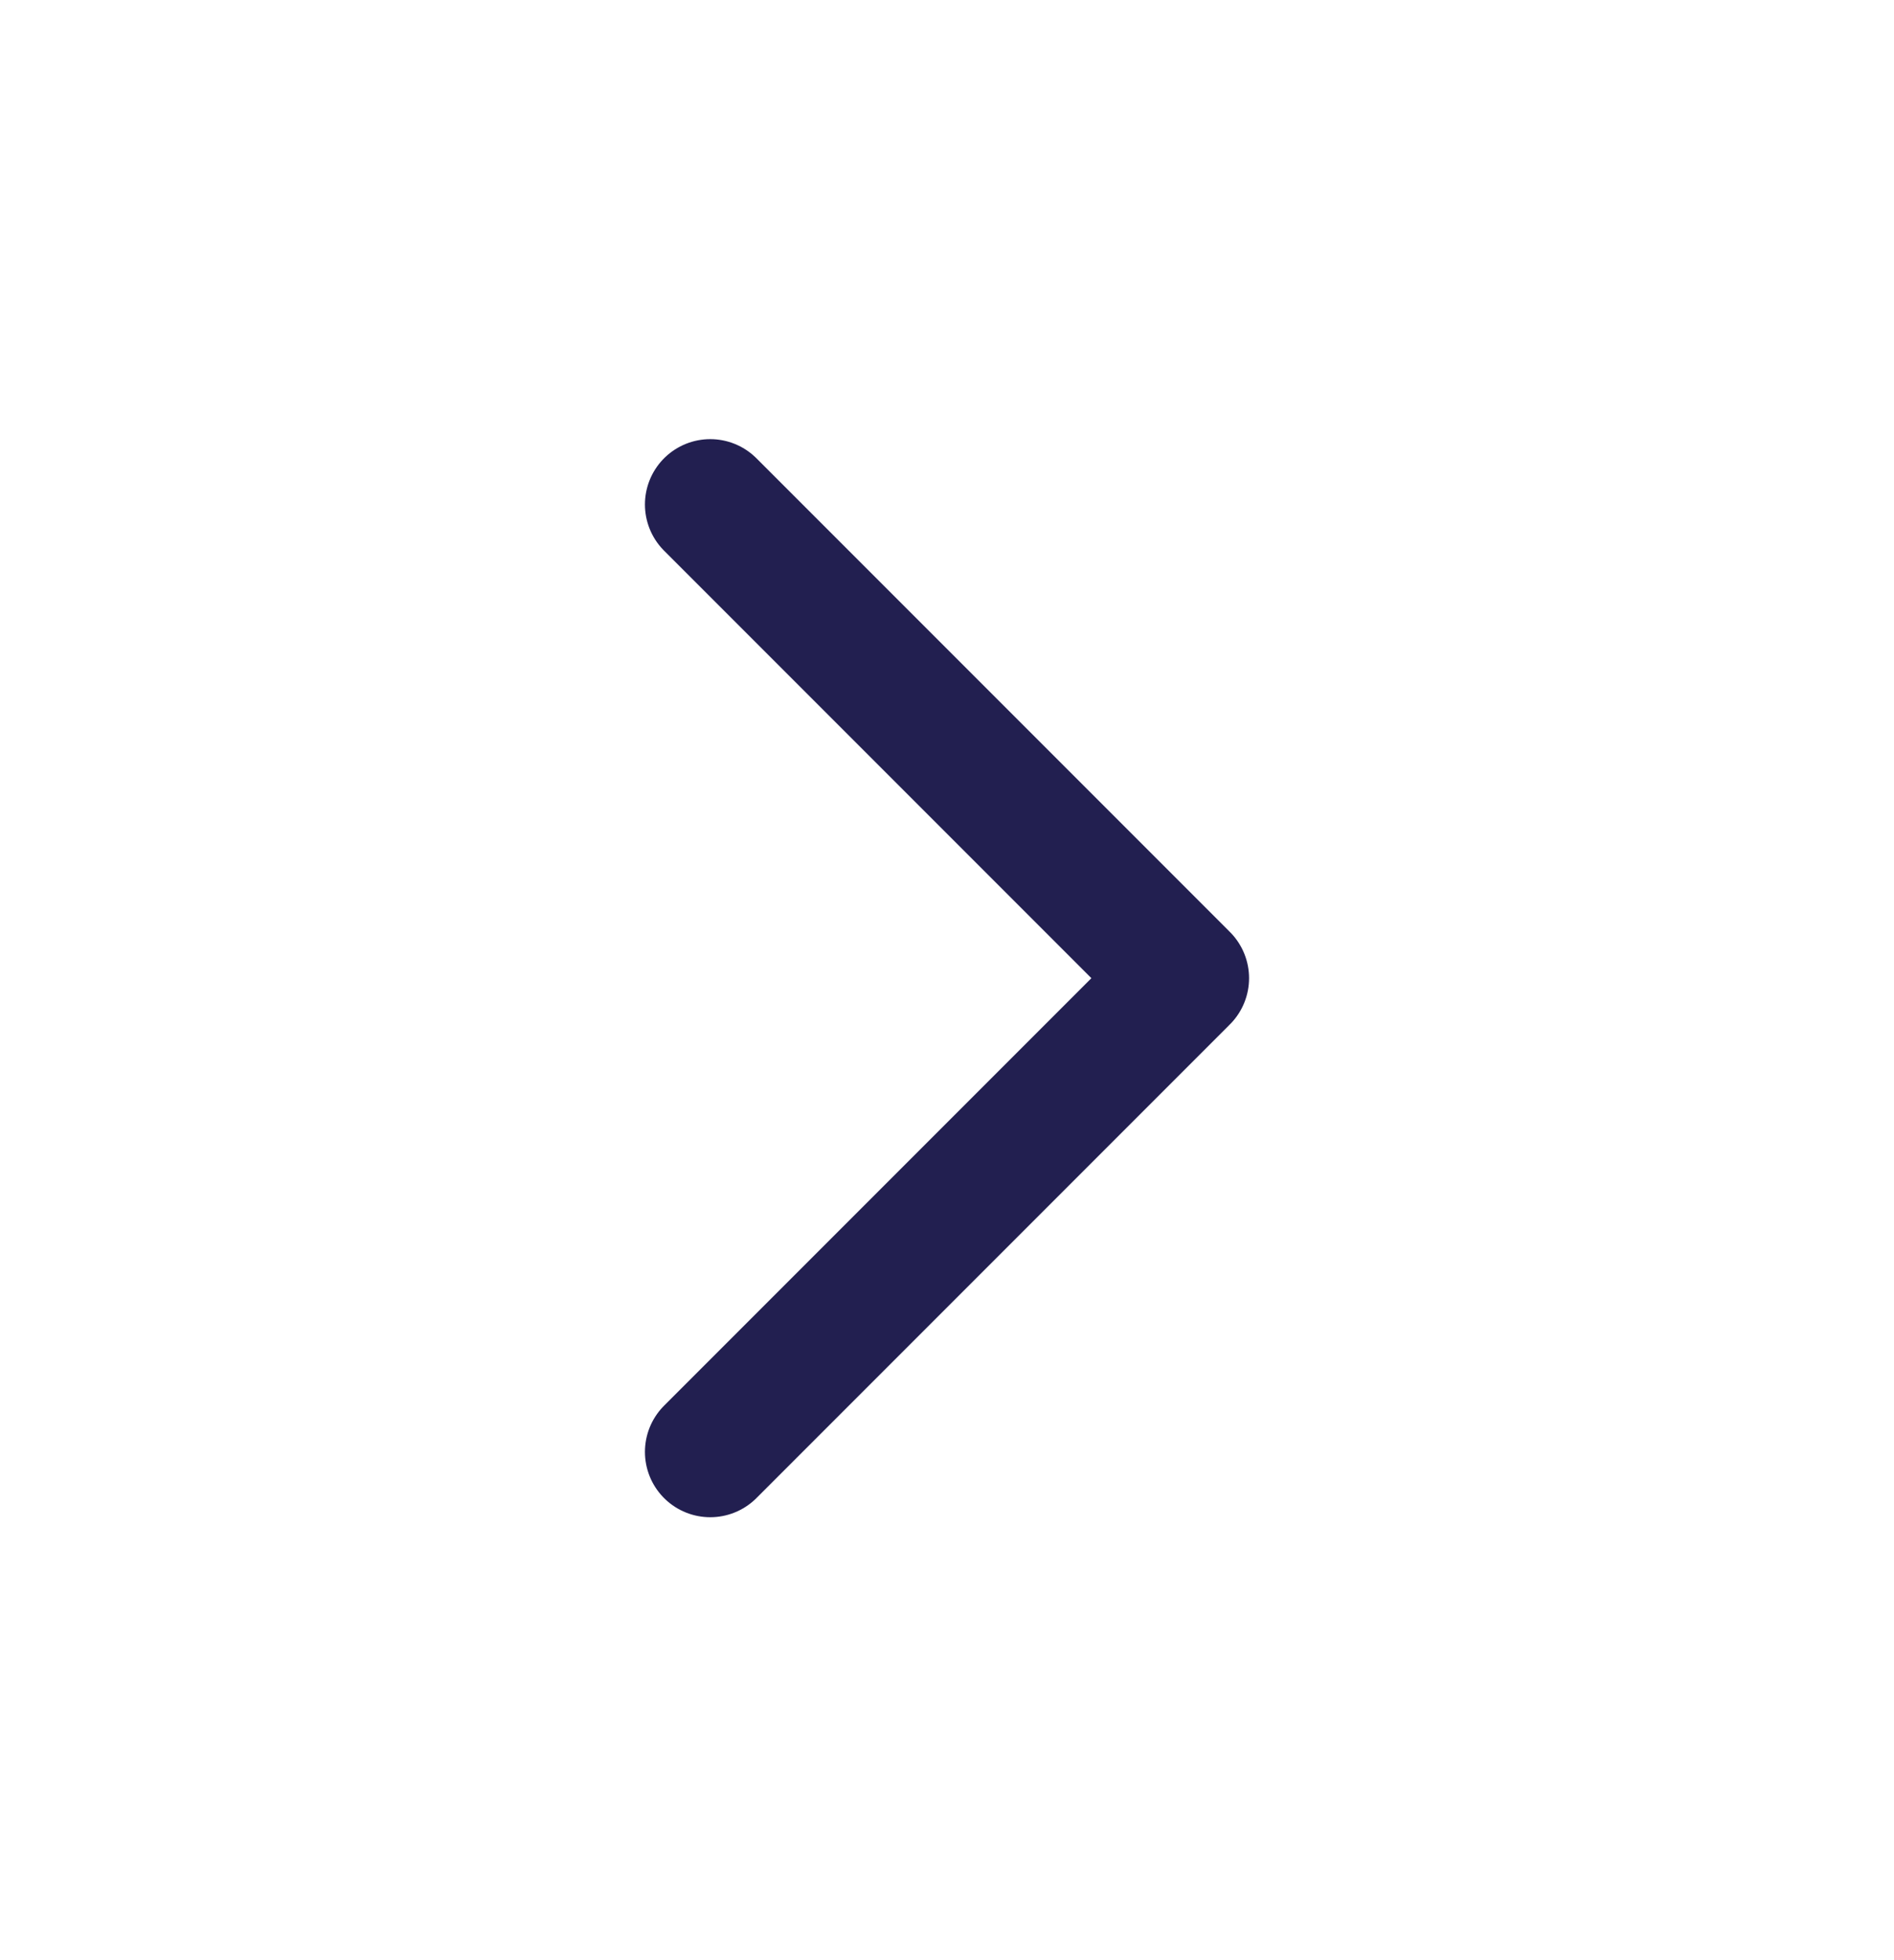 <svg width="29" height="30" viewBox="0 0 29 30" fill="none" xmlns="http://www.w3.org/2000/svg">
<path d="M10.875 22.221L18.125 14.971L10.875 7.721" stroke="#221F50" stroke-width="2" stroke-linecap="round" stroke-linejoin="round"/>
</svg>
